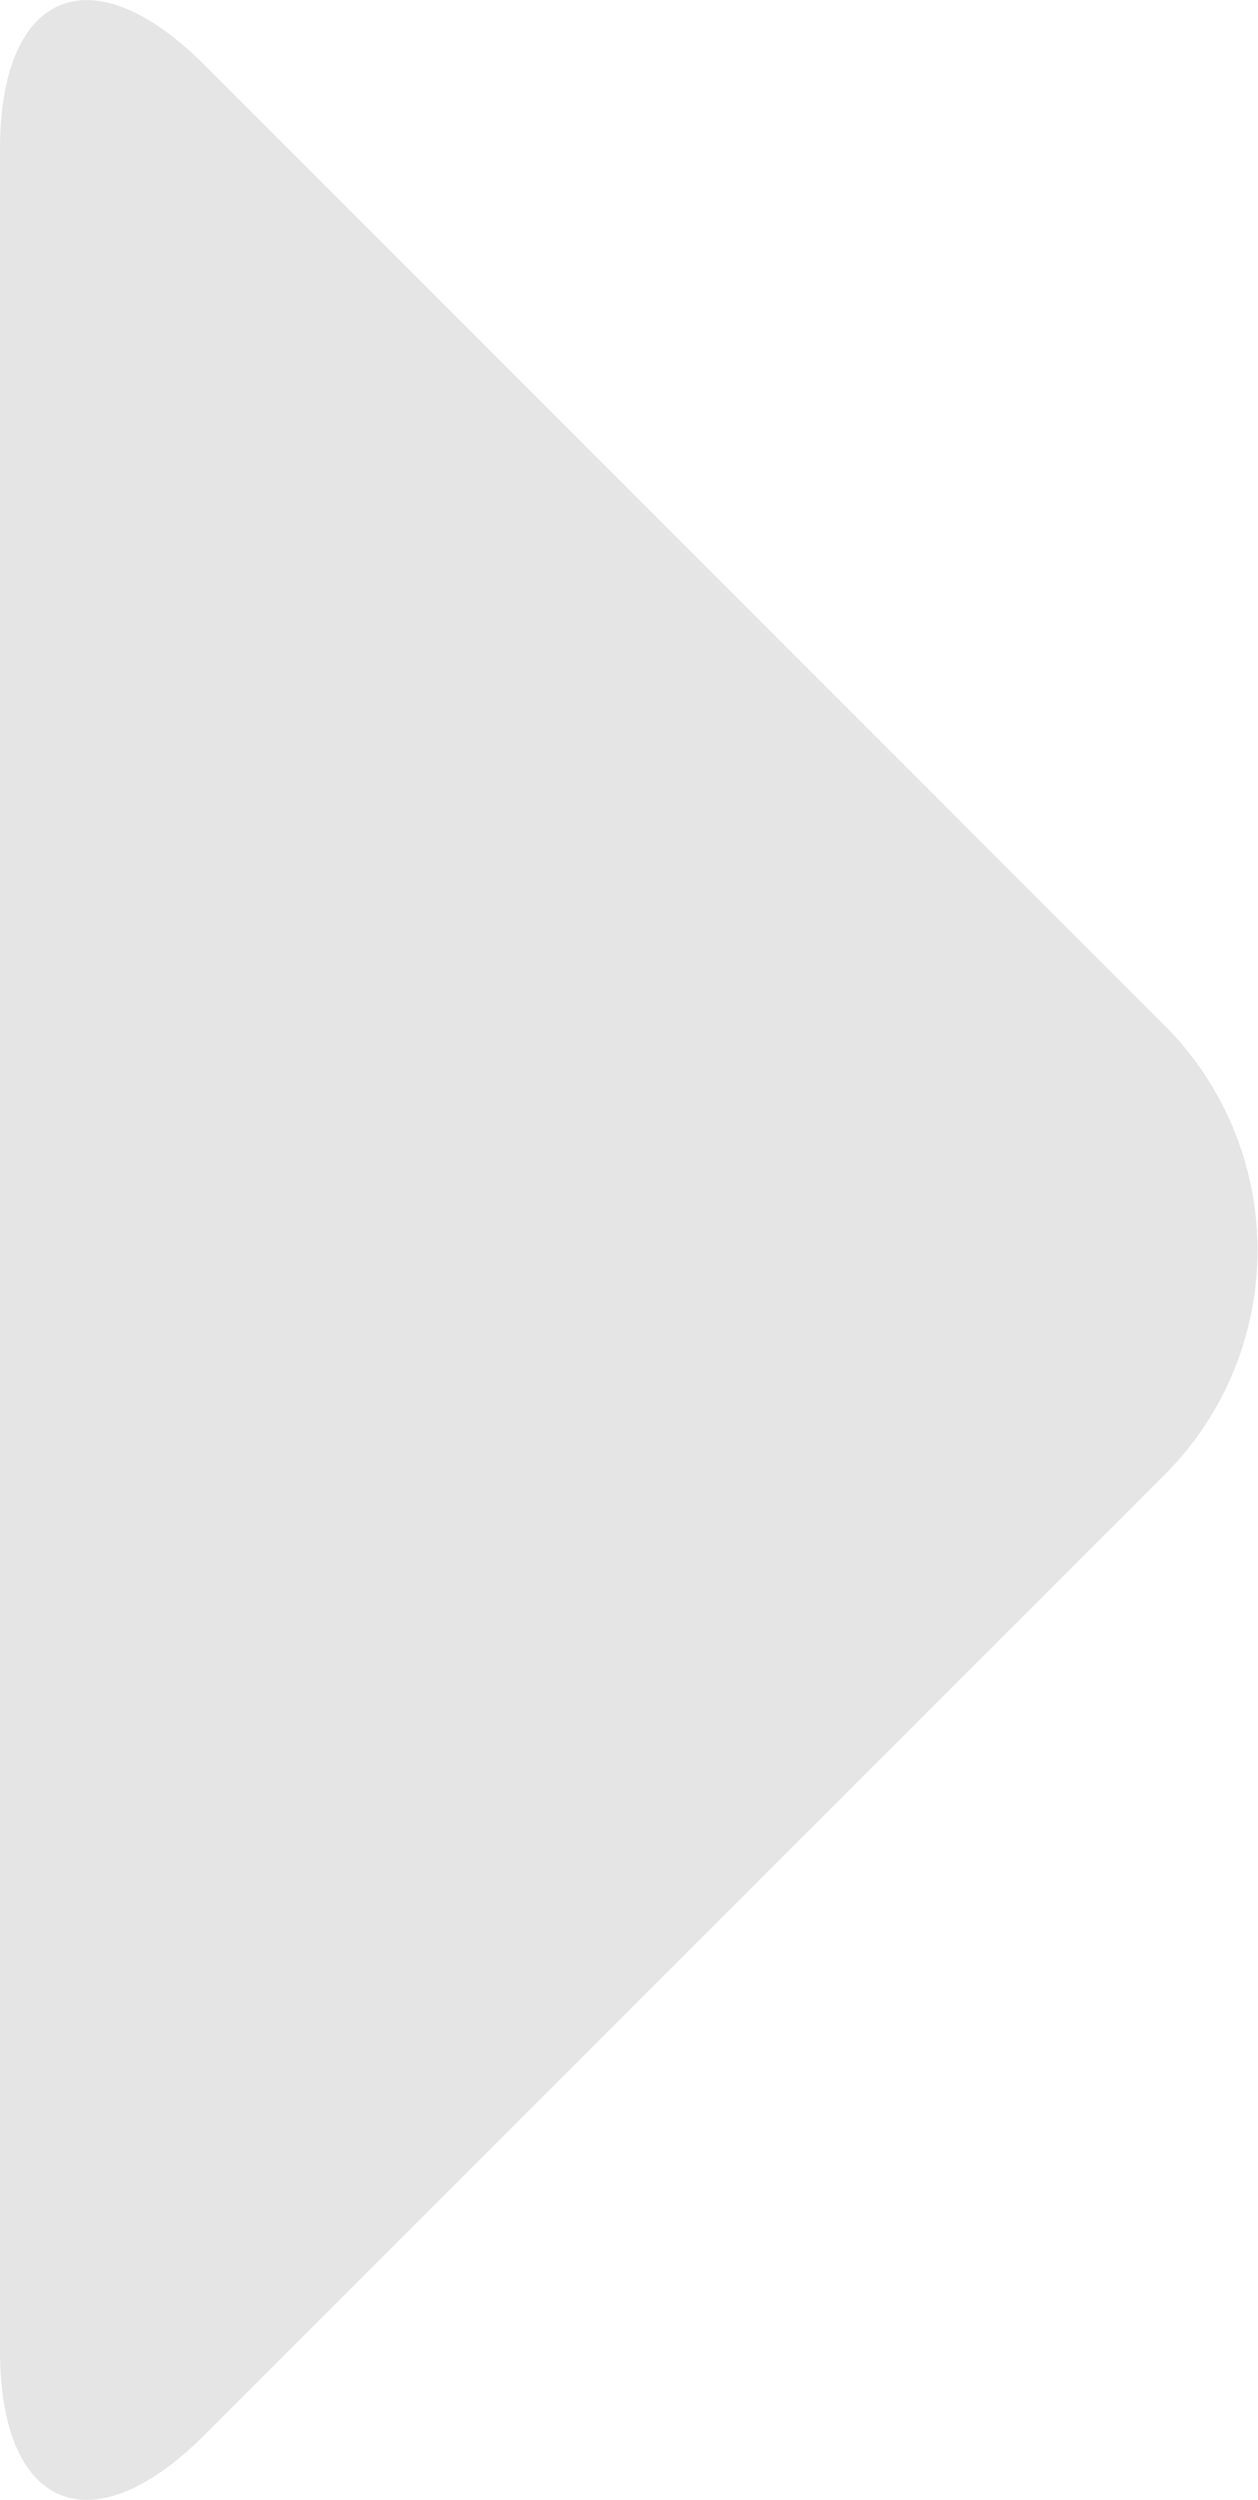 <svg id="레이어_1" data-name="레이어 1" xmlns="http://www.w3.org/2000/svg" viewBox="0 0 43.55 86.49"><defs><style>.cls-1{fill:#e5e5e5;}</style></defs><title>btn_right</title><path class="cls-1" d="M197,83.92c0-5.5,3.18-6.82,7.07-2.93l33.28,33.27a11,11,0,0,1,0,15.48L204.07,163c-3.89,3.89-7.07,2.57-7.07-2.93Z" transform="translate(-197 -78.75)"/></svg>